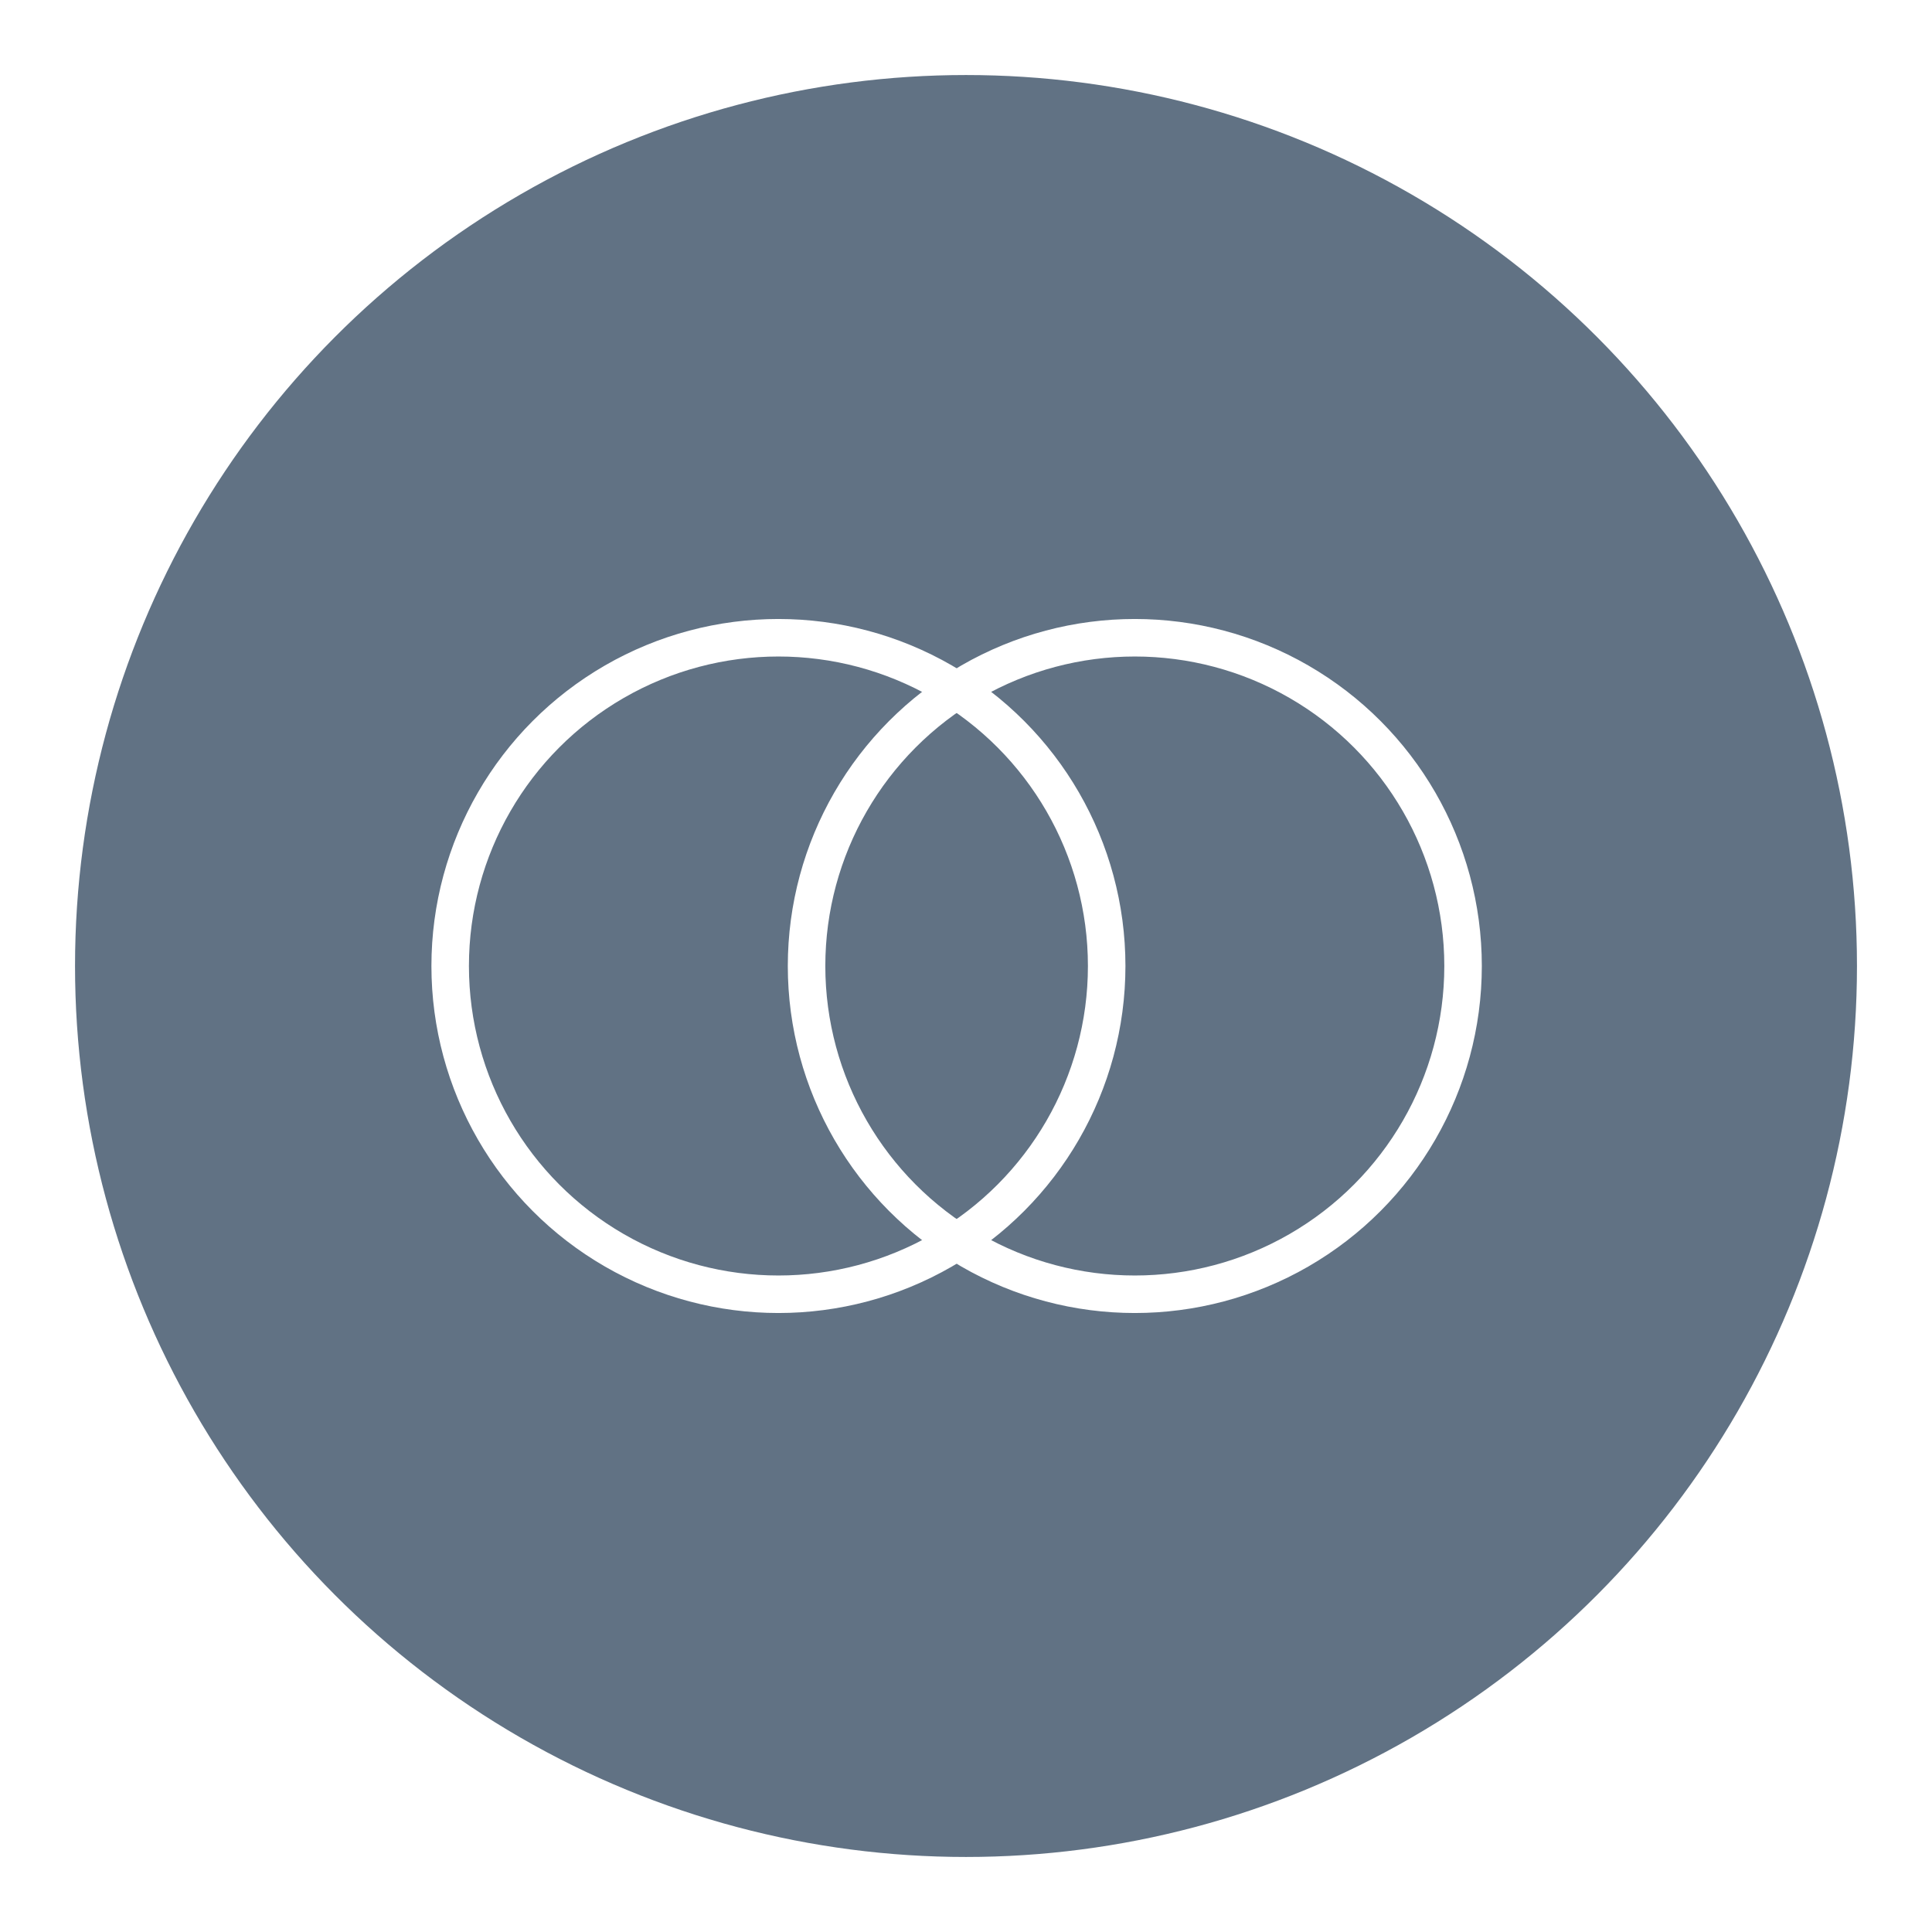 <svg width="103" height="103" viewBox="0 0 103 103" fill="none" xmlns="http://www.w3.org/2000/svg">
<g filter="url(#filter0_d_854_830)">
<circle cx="51.5" cy="47.5" r="47.5" fill="#617284"/>
<circle cx="41.5" cy="47.5" r="17.5" stroke="white" stroke-width="2"/>
<circle cx="60.5" cy="47.5" r="17.5" stroke="white" stroke-width="2"/>
</g>
<defs>
<filter id="filter0_d_854_830" x="0" y="0" width="103" height="103" filterUnits="userSpaceOnUse" color-interpolation-filters="sRGB">
<feFlood flood-opacity="0" result="BackgroundImageFix"/>
<feColorMatrix in="SourceAlpha" type="matrix" values="0 0 0 0 0 0 0 0 0 0 0 0 0 0 0 0 0 0 127 0" result="hardAlpha"/>
<feOffset dy="4"/>
<feGaussianBlur stdDeviation="2"/>
<feComposite in2="hardAlpha" operator="out"/>
<feColorMatrix type="matrix" values="0 0 0 0 0 0 0 0 0 0 0 0 0 0 0 0 0 0 0.25 0"/>
<feBlend mode="normal" in2="BackgroundImageFix" result="effect1_dropShadow_854_830"/>
<feBlend mode="normal" in="SourceGraphic" in2="effect1_dropShadow_854_830" result="shape"/>
</filter>
</defs>
</svg>
